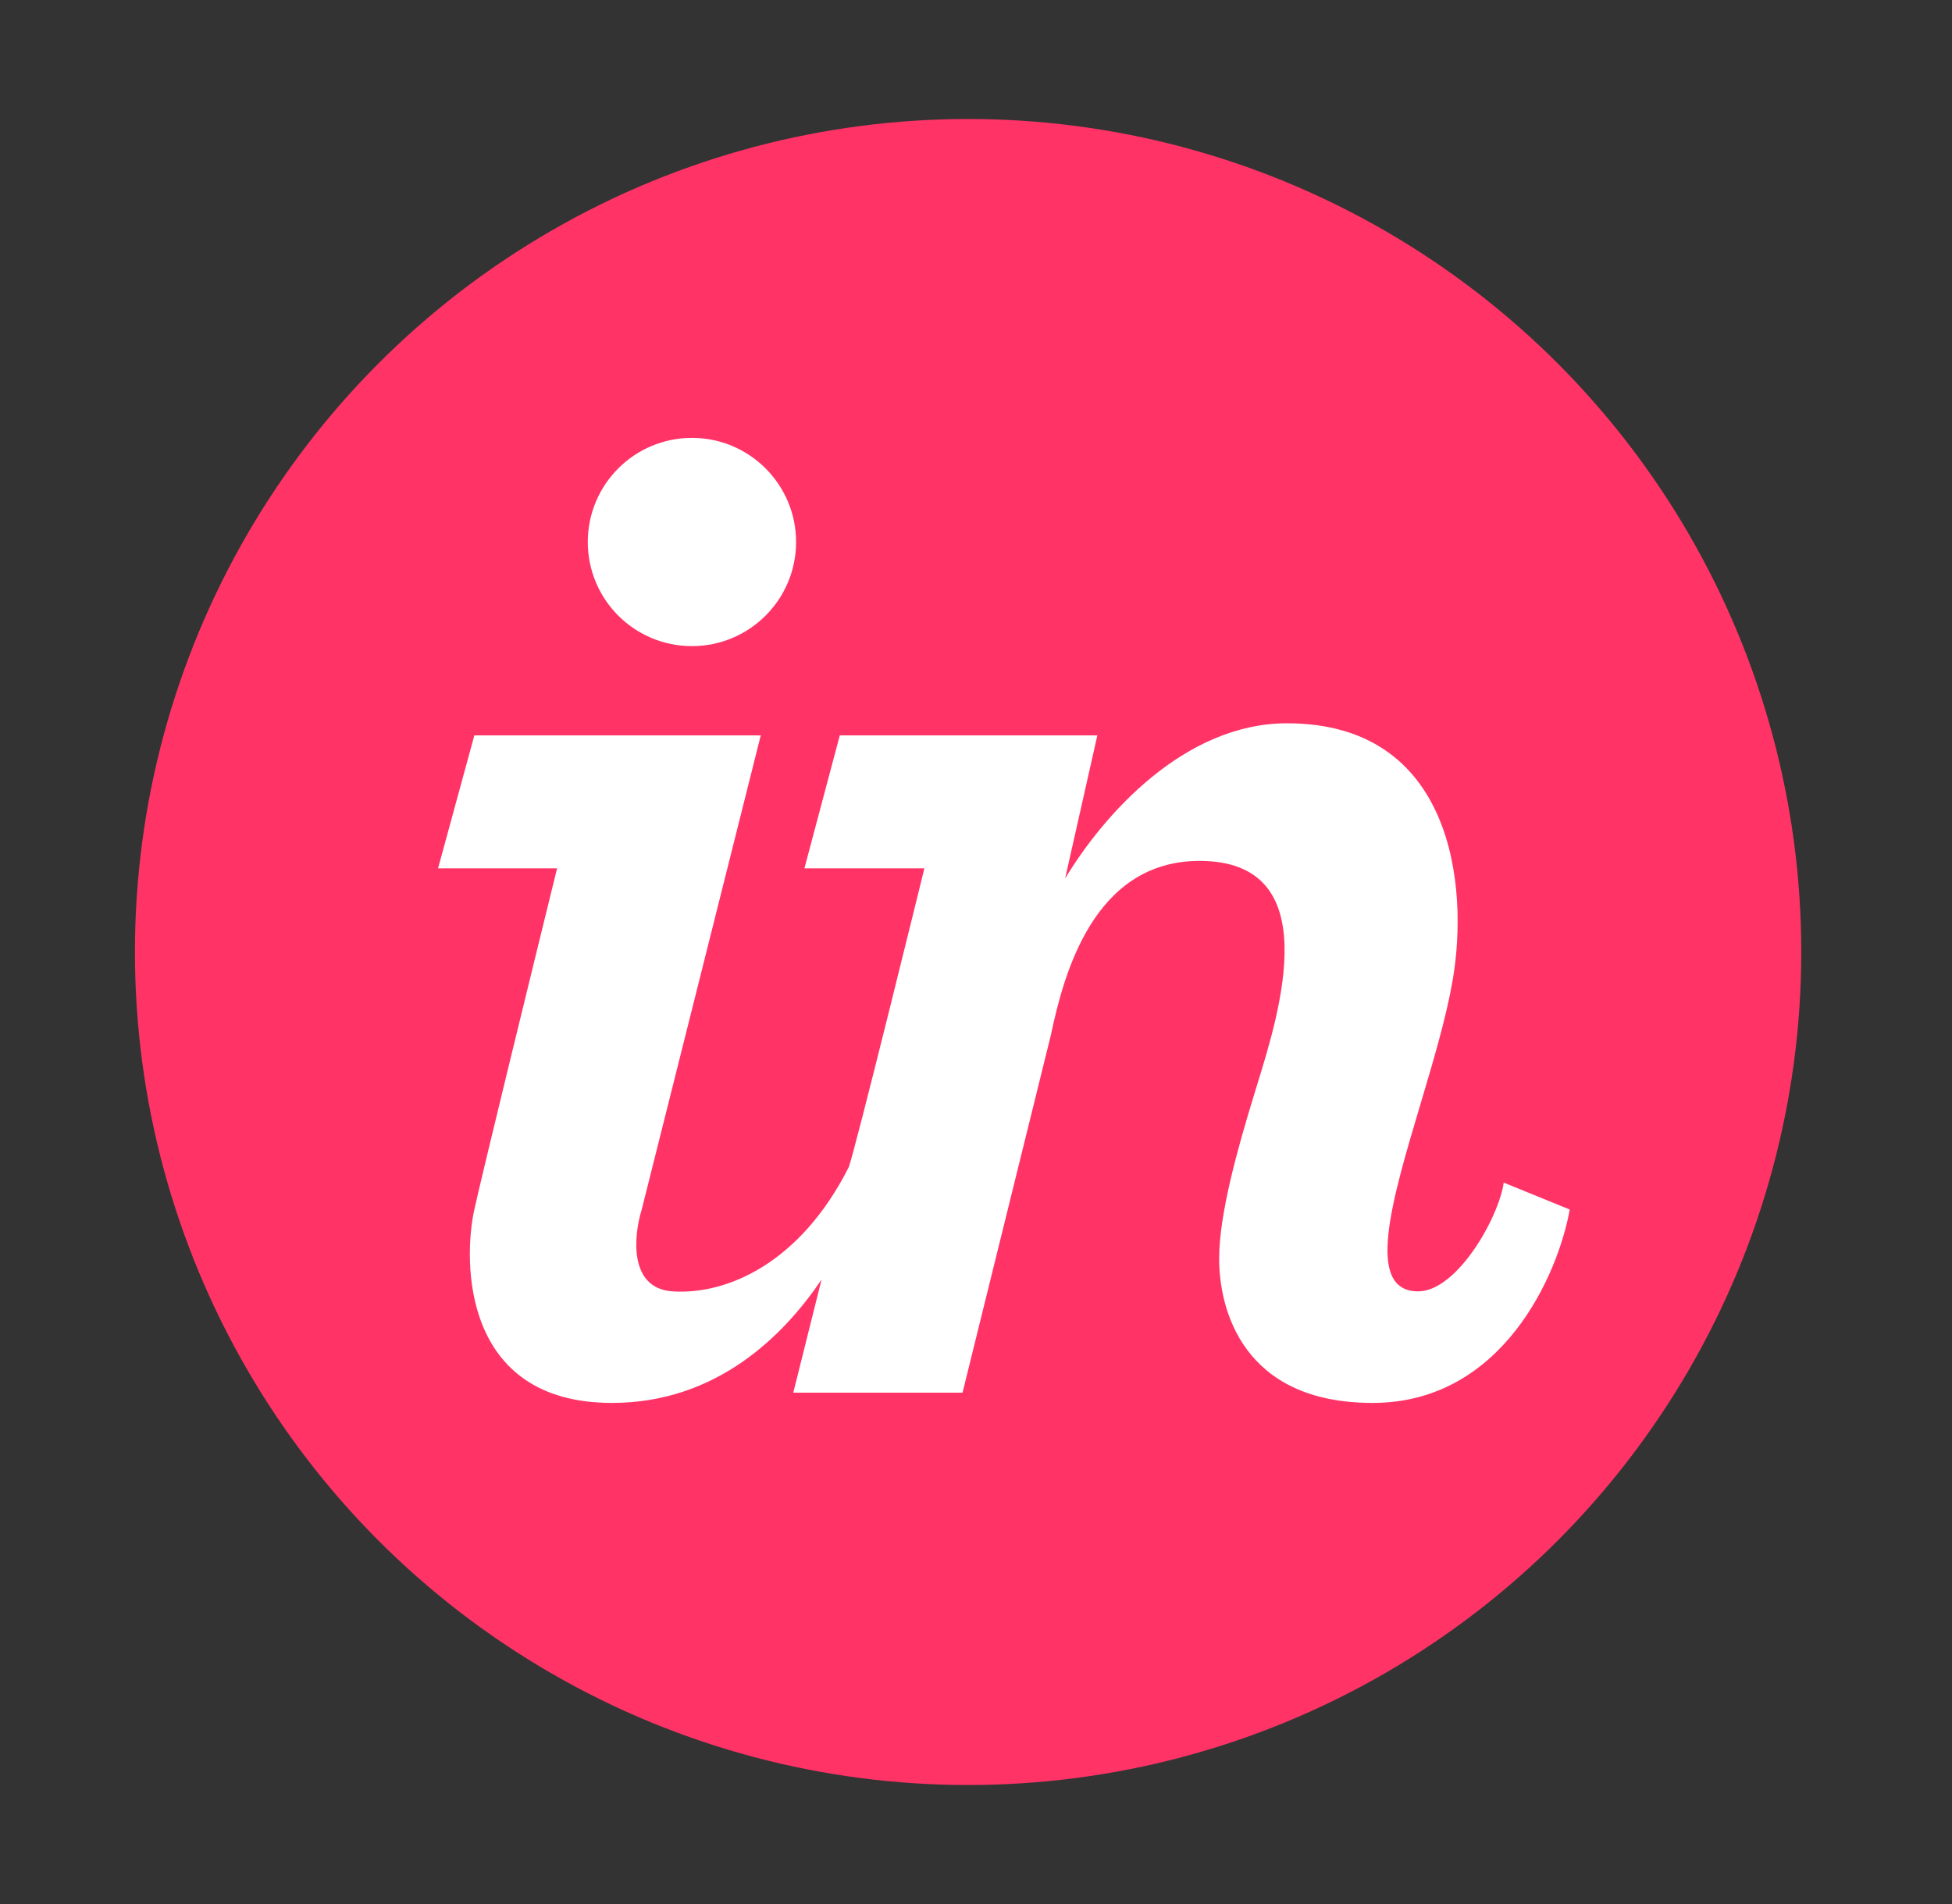 <svg width="41" height="40" viewBox="0 0 41 40" fill="none" xmlns="http://www.w3.org/2000/svg">
<rect x="0" y="0" width="41" height="40" fill="#333333" stroke="none"/>
<circle cx="20.334" cy="20" r="17.5" fill="#FF3366"/>
<path d="M14.533 13.574C15.741 13.574 16.721 12.595 16.721 11.387C16.721 10.179 15.741 9.199 14.533 9.199C13.325 9.199 12.346 10.179 12.346 11.387C12.346 12.595 13.325 13.574 14.533 13.574Z" fill="white"/>
<path d="M9.963 15.449L9.201 18.242H11.701C11.2 20.28 10.15 24.566 9.963 25.41C9.729 26.465 9.689 29.473 12.854 29.473C15.062 29.473 16.471 28.046 17.256 26.881L16.662 29.258H20.217L22.072 21.748C22.336 20.498 22.957 18.086 25.197 18.086C27.862 18.086 26.884 21.242 26.405 22.788C26.386 22.851 26.367 22.911 26.35 22.969C25.99 24.141 25.607 25.508 25.607 26.445C25.607 27.5 26.096 29.473 28.83 29.473C31.564 29.473 32.73 26.764 32.971 25.41L31.584 24.844C31.486 25.566 30.607 27.129 29.787 27.129C28.664 27.129 29.228 25.236 29.83 23.215C30.097 22.319 30.372 21.398 30.51 20.605C30.859 18.603 30.51 15.195 27.033 15.195C24.874 15.195 23.178 17.119 22.372 18.455L23.049 15.449H17.639L16.896 18.242H19.416C19.416 18.242 17.921 24.335 17.824 24.526C16.809 26.533 15.273 27.207 14.123 27.129C13.201 27.066 13.309 25.957 13.479 25.41L15.979 15.449H9.963Z" fill="white"/>
</svg>
